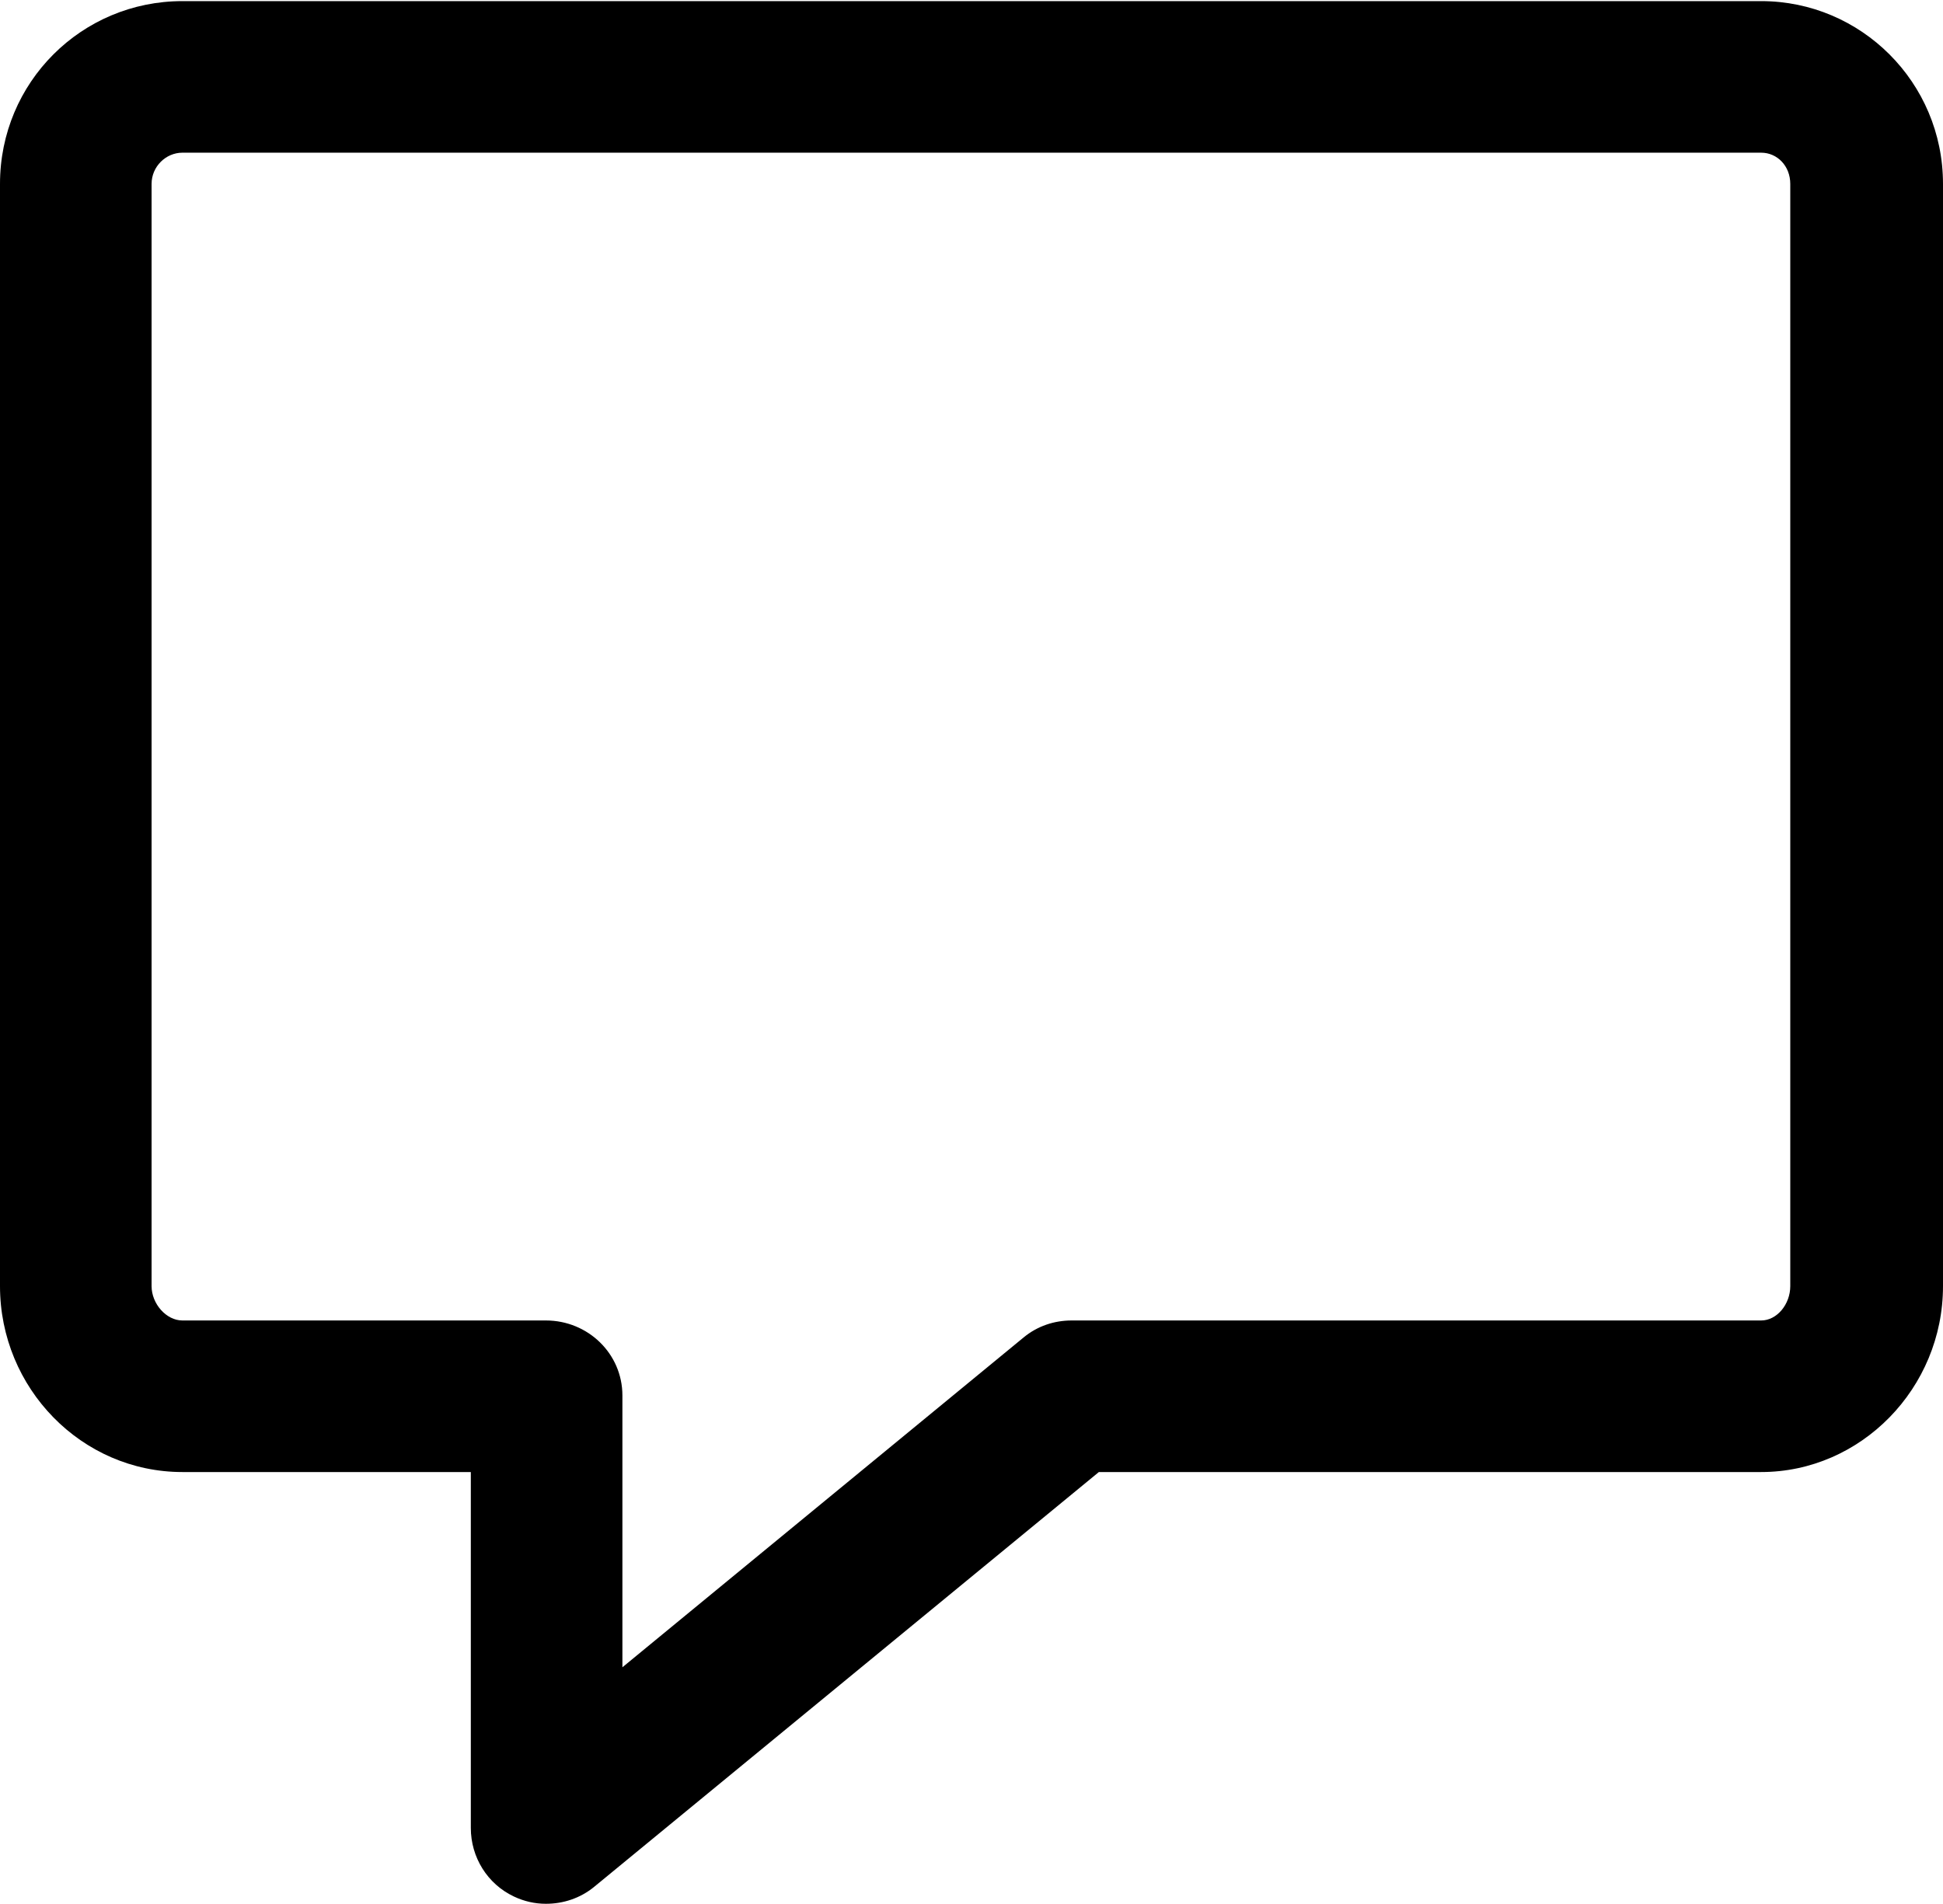 <?xml version="1.0" encoding="UTF-8"?>
<svg width="1692px" height="1658px" viewBox="0 0 1692 1658" version="1.1" xmlns="http://www.w3.org/2000/svg" xmlns:xlink="http://www.w3.org/1999/xlink">
    <g >
        <g transform="translate(846, 829) scale(-1, 1) translate(-846, -829) " >
            <path d="M1216.598,1657.973 C1201.563,1657.973 1186.672,1653.151 1174.614,1643.227 L735.087,1281.973 L158.332,1281.973 C71.515,1281.973 0,1209.012 0,1120.074 L0,160.168 C0,71.627 71.515,0.973 158.332,0.973 L1533.168,0.973 C1620.911,0.973 1692,71.628 1692,160.168 L1692,1120.077 C1692,1209.015 1620.911,1281.973 1533.168,1281.973 L1282,1281.973 L1282,1591.903 C1282,1617.464 1267.585,1640.729 1244.472,1651.647 C1235.479,1655.892 1226.173,1657.973 1216.598,1657.973 Z M158.332,132.973 C144.379,132.973 133,144.493 133,160.168 L133,1120.074 C133,1135.879 144.615,1149.972 158.332,1149.972 L758.77,1149.972 C774.081,1149.972 788.66,1154.922 800.485,1164.646 L1150,1451.998 L1150,1215.299 C1150,1178.809 1180.096,1149.973 1216.586,1149.973 L1533.168,1149.973 C1547.291,1149.973 1560,1135.334 1560,1120.077 L1560,160.168 C1560,145.022 1547.543,132.973 1533.168,132.973 L158.332,132.973 Z" id="Shape"></path>
        </g>
    </g>
</svg>
